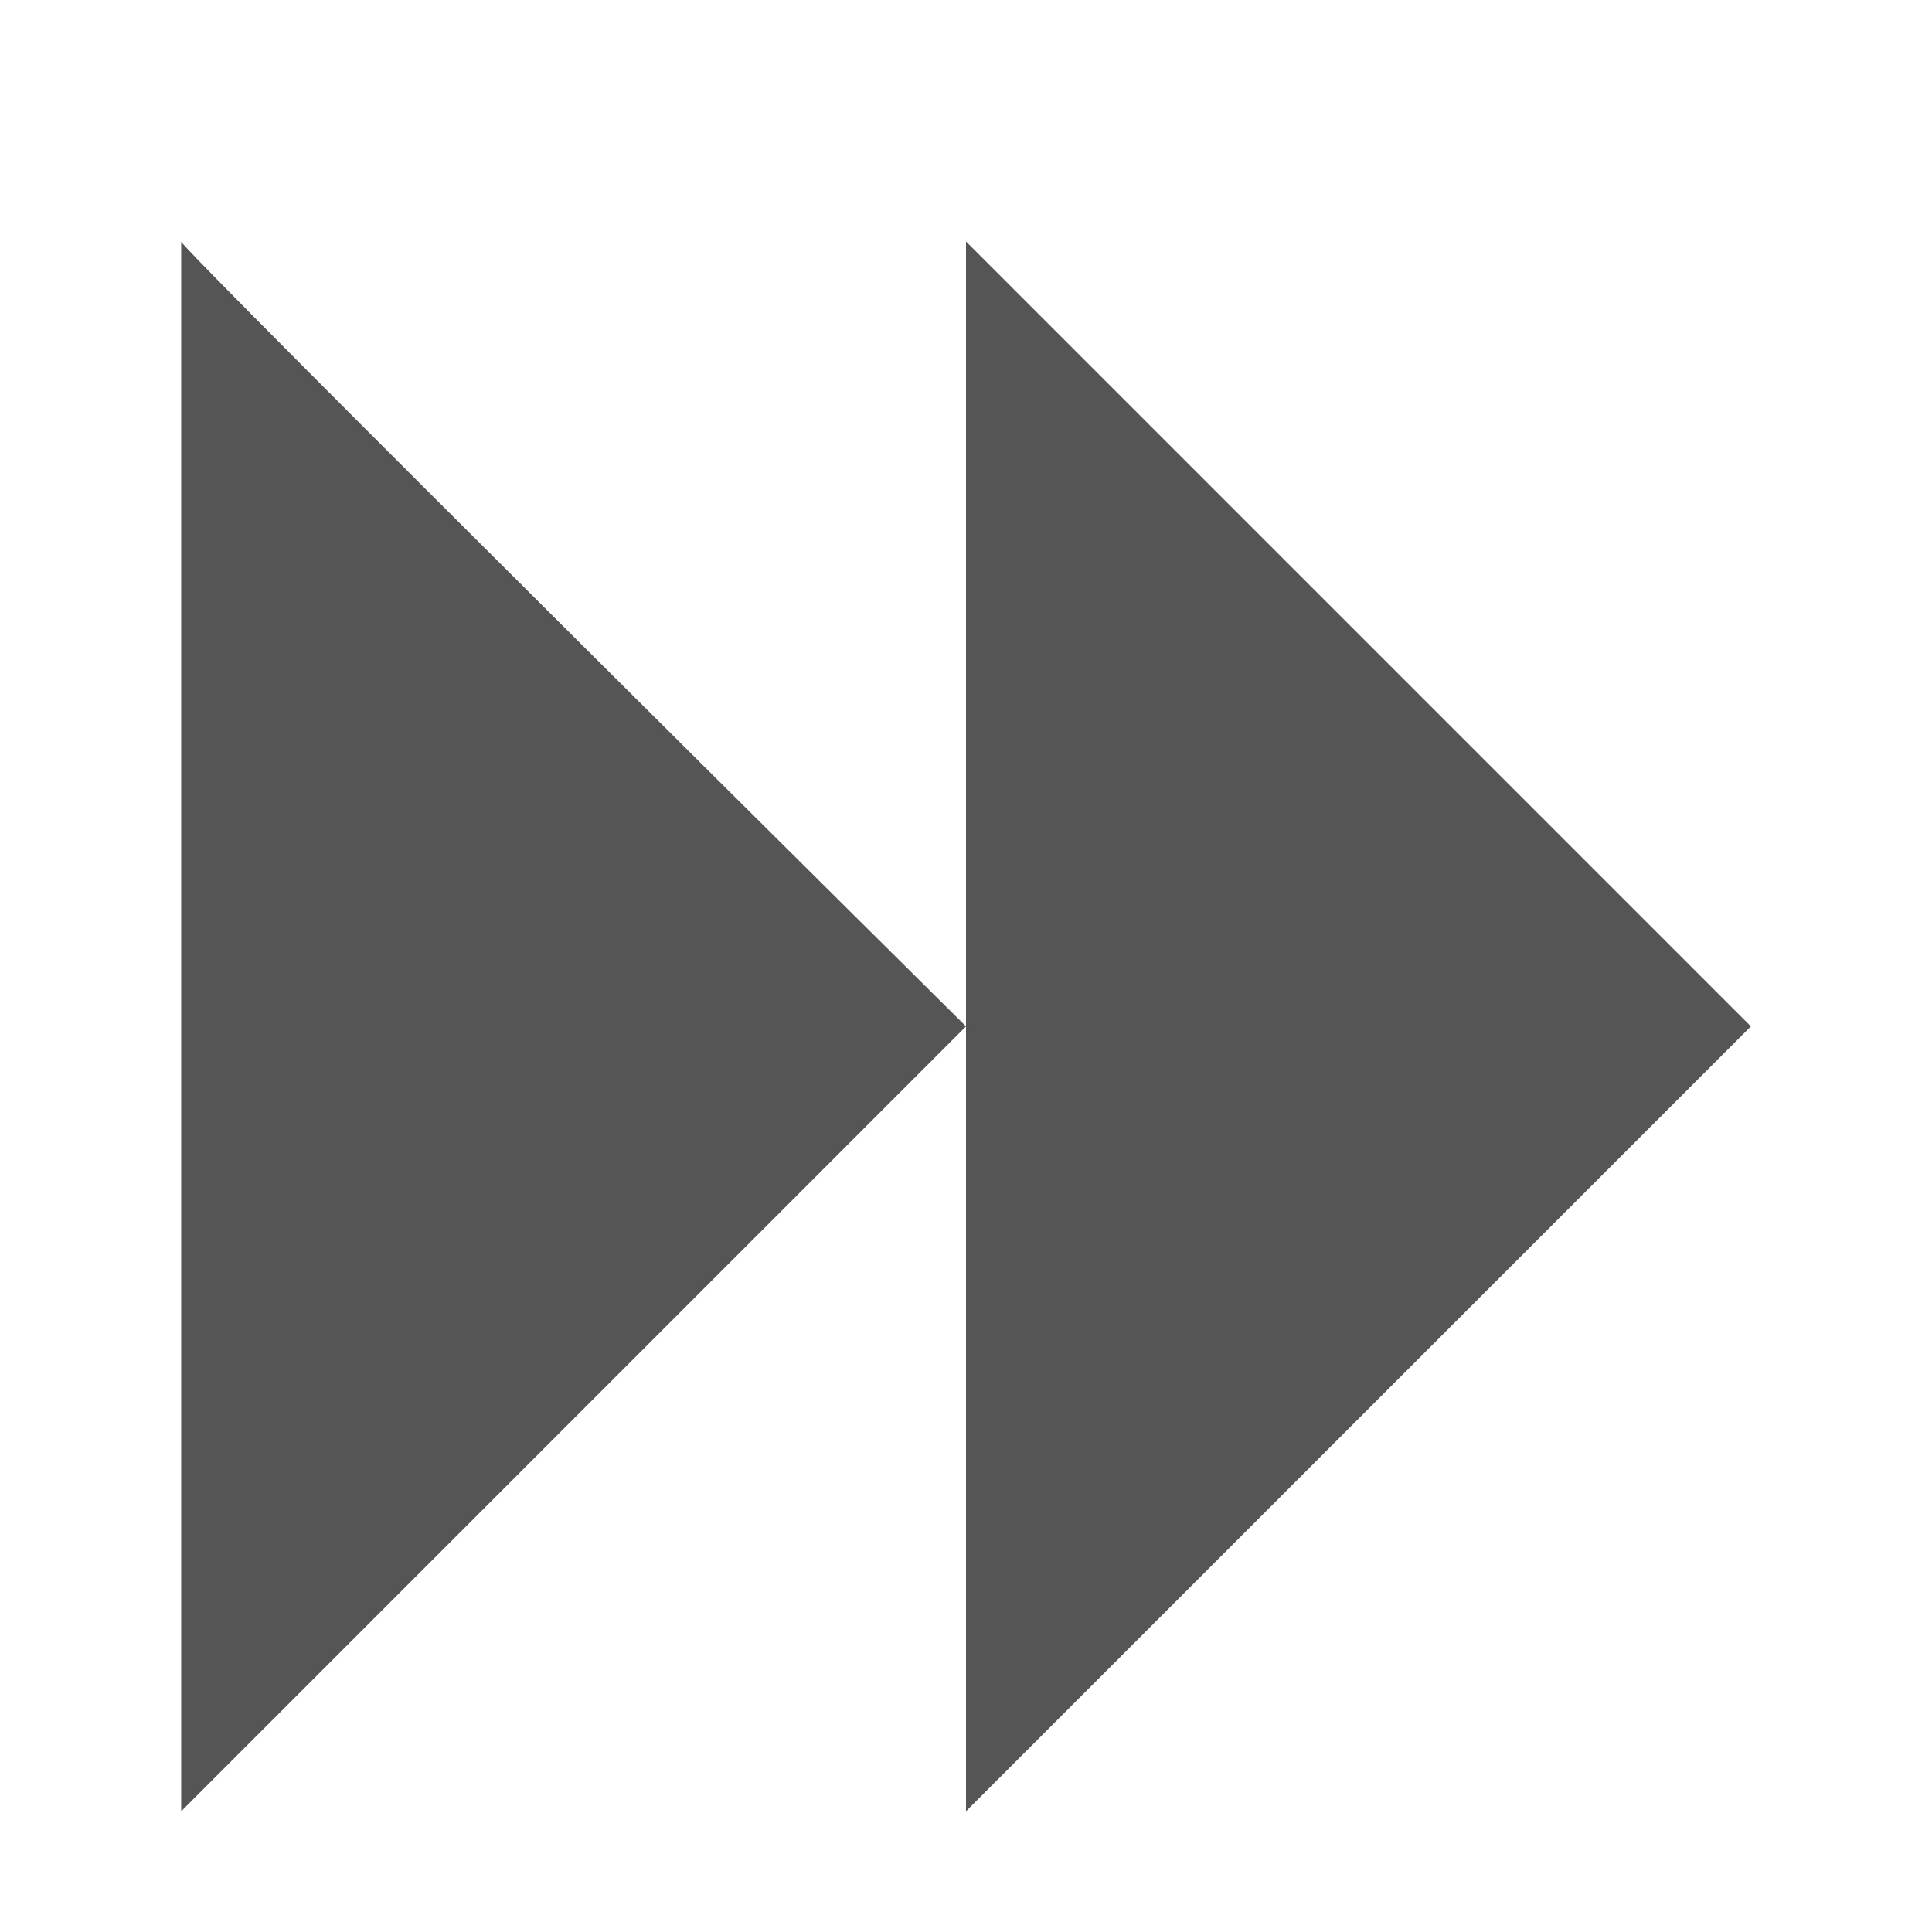 <?xml version="1.0" encoding="UTF-8" standalone="no"?>
<svg
   xmlns:dc="http://purl.org/dc/elements/1.1/"
   xmlns:cc="http://creativecommons.org/ns#"
   xmlns:rdf="http://www.w3.org/1999/02/22-rdf-syntax-ns#"
   xmlns:svg="http://www.w3.org/2000/svg"
   xmlns="http://www.w3.org/2000/svg"
   xmlns:sodipodi="http://sodipodi.sourceforge.net/DTD/sodipodi-0.dtd"
   xmlns:inkscape="http://www.inkscape.org/namespaces/inkscape"
   height="32"
   version="1.1"
   width="32"
   id="svg11"
   sodipodi:docname="amarok_fastforward.svg"
   style="enable-background:new"
   inkscape:version="0.92.4 (5da689c313, 2019-01-14)">
  <sodipodi:namedview
     pagecolor="#ffffff"
     bordercolor="#666666"
     borderopacity="1"
     objecttolerance="10"
     gridtolerance="10"
     guidetolerance="10"
     inkscape:pageopacity="0"
     inkscape:pageshadow="2"
     inkscape:window-width="1362"
     inkscape:window-height="695"
     id="namedview13"
     showgrid="true"
     inkscape:zoom="10.729167"
     inkscape:cx="7.9223306"
     inkscape:cy="24"
     inkscape:window-x="0"
     inkscape:window-y="0"
     inkscape:window-maximized="1"
     inkscape:current-layer="layer12">
    <inkscape:grid
       type="xygrid"
       id="grid824" />
  </sodipodi:namedview>
  <defs
     id="defs7386" />
  <g
     inkscape:groupmode="layer"
     id="layer12"
     inkscape:label="actions"
     transform="translate(-321,7)">
    <path
       inkscape:connector-curvature="0"
       d="M 337,10 324.001,23 V -3 c -0.117,0 12.999,13 12.999,13 z"
       id="path3807-1-1-4-7-2-1"
       sodipodi:nodetypes="cccc"
       style="fill:#555555;stroke-width:2.468" />
    <path
       inkscape:connector-curvature="0"
       d="m 350,10 -13,13 V -3 Z"
       id="path3807-1-1-4-7-2-0-1"
       sodipodi:nodetypes="cccc"
       style="fill:#555555;stroke-width:2.457" />
  </g>
</svg>
